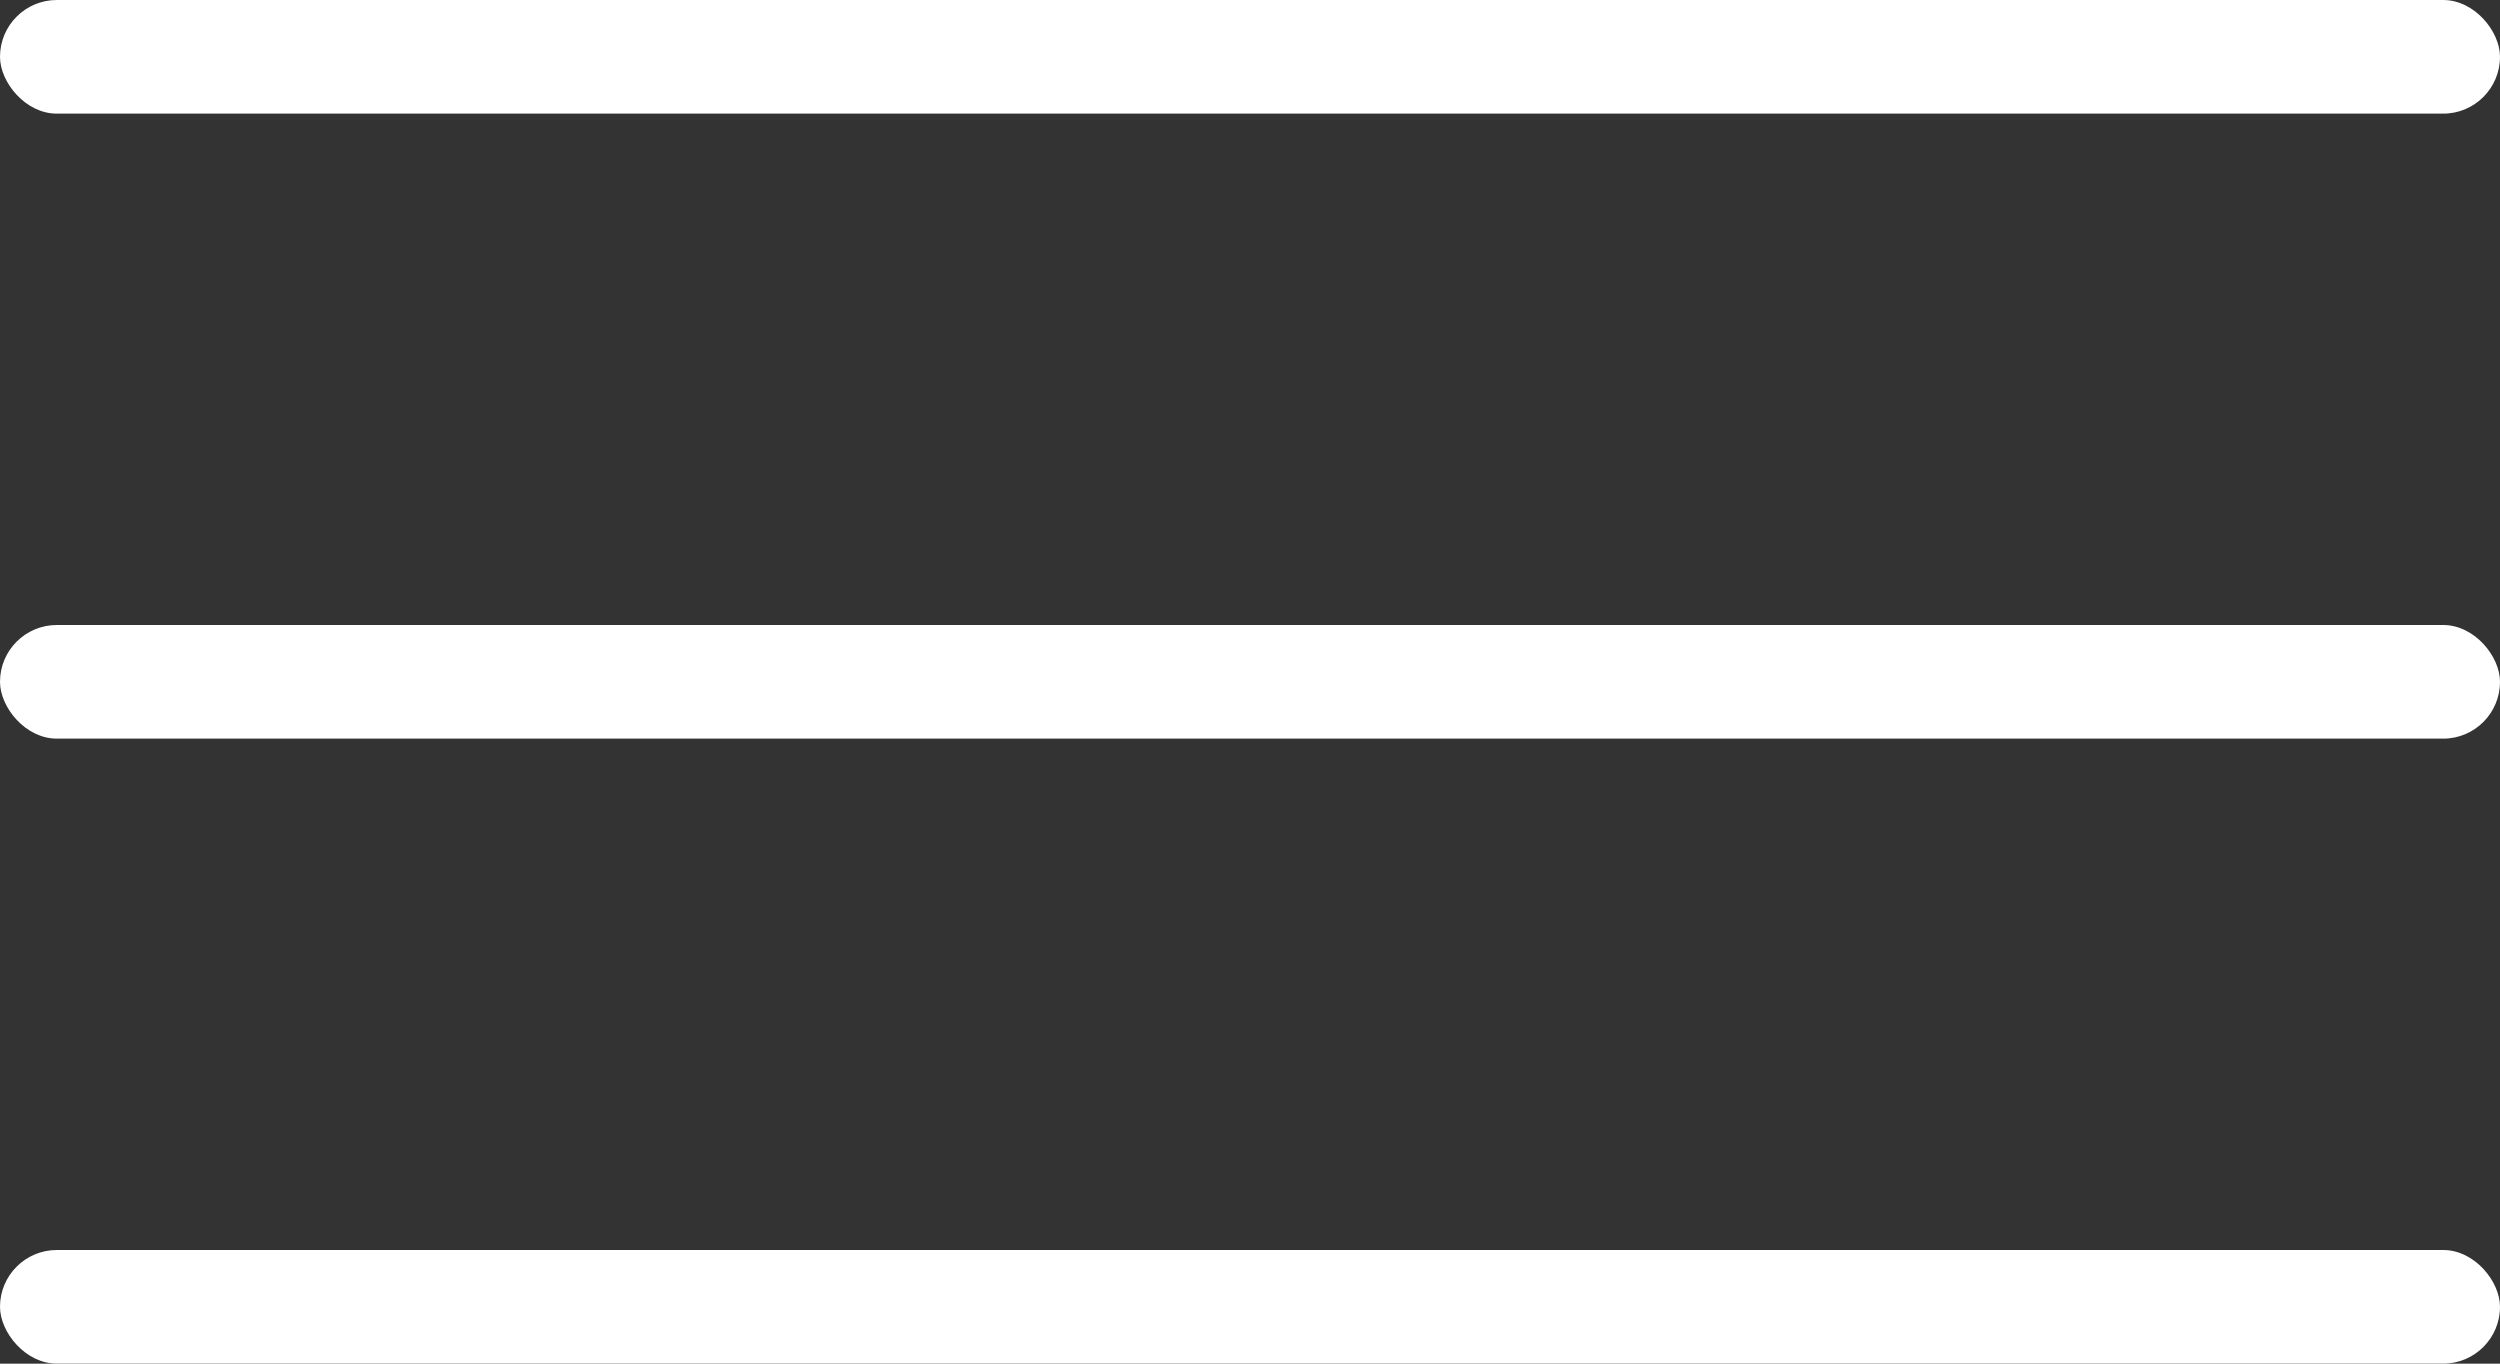 <svg width="44" height="24" viewBox="0 0 44 24" fill="none" xmlns="http://www.w3.org/2000/svg">
<rect x="0" y="0" width="44" height="24" fill="#333333" stroke="none"/>
<rect width="44" height="2" rx="1" fill="white"/>
<rect y="11" width="44" height="2" rx="1" fill="white"/>
<rect y="22" width="44" height="2" rx="1" fill="white"/>
</svg>
